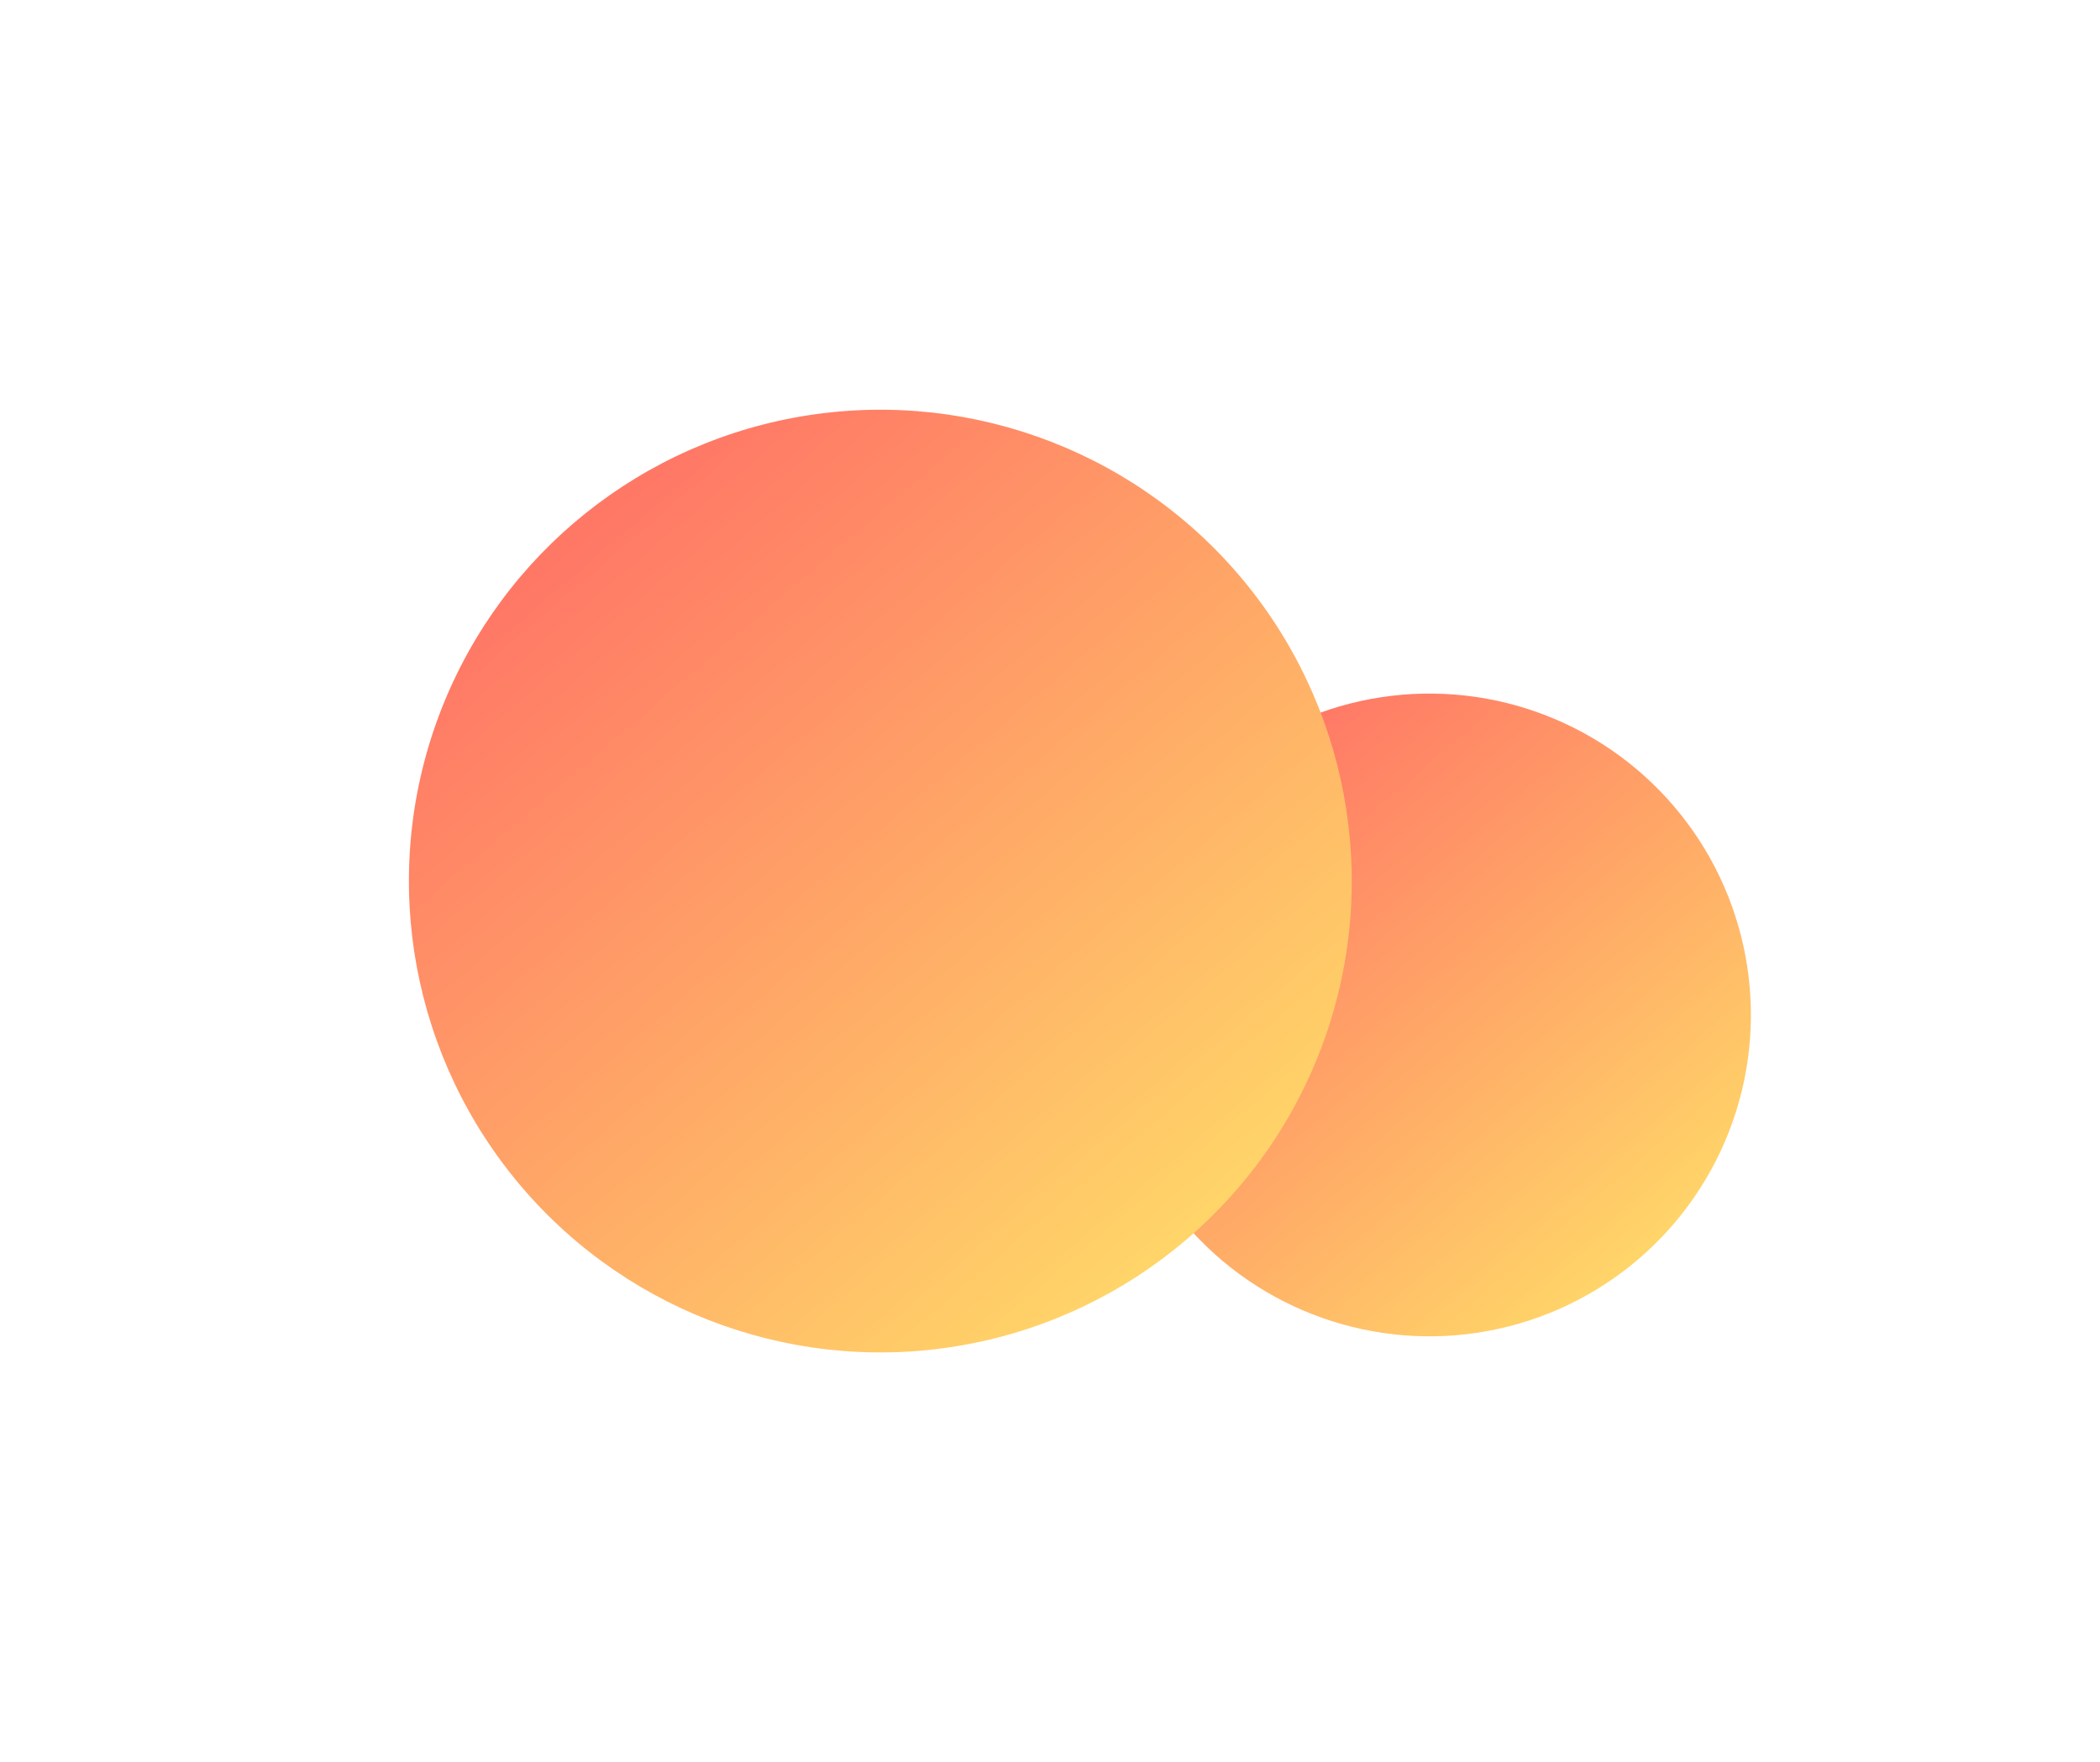 <svg width="441" height="370" viewBox="0 0 441 370" fill="none" xmlns="http://www.w3.org/2000/svg">
<g filter="url(#filter0_d)">
<circle cx="298.19" cy="211.178" r="67.5" transform="rotate(139.469 298.19 211.178)" fill="url(#paint0_linear)"/>
</g>
<g filter="url(#filter1_d)">
<circle cx="182.873" cy="183.059" r="99" transform="rotate(139.469 182.873 183.059)" fill="url(#paint1_linear)"/>
</g>
<defs>
<filter id="filter0_d" x="160.021" y="73.009" width="280.338" height="280.338" filterUnits="userSpaceOnUse" color-interpolation-filters="sRGB">
<feFlood flood-opacity="0" result="BackgroundImageFix"/>
<feColorMatrix in="SourceAlpha" type="matrix" values="0 0 0 0 0 0 0 0 0 0 0 0 0 0 0 0 0 0 127 0"/>
<feOffset dx="2" dy="2"/>
<feGaussianBlur stdDeviation="22.5"/>
<feColorMatrix type="matrix" values="0 0 0 0 0 0 0 0 0 0 0 0 0 0 0 0 0 0 0.08 0"/>
<feBlend mode="normal" in2="BackgroundImageFix" result="effect1_dropShadow"/>
<feBlend mode="normal" in="SourceGraphic" in2="effect1_dropShadow" result="shape"/>
</filter>
<filter id="filter1_d" x="0.292" y="0.478" width="369.163" height="369.163" filterUnits="userSpaceOnUse" color-interpolation-filters="sRGB">
<feFlood flood-opacity="0" result="BackgroundImageFix"/>
<feColorMatrix in="SourceAlpha" type="matrix" values="0 0 0 0 0 0 0 0 0 0 0 0 0 0 0 0 0 0 127 0"/>
<feOffset dx="2" dy="2"/>
<feGaussianBlur stdDeviation="22.5"/>
<feColorMatrix type="matrix" values="0 0 0 0 0 0 0 0 0 0 0 0 0 0 0 0 0 0 0.08 0"/>
<feBlend mode="normal" in2="BackgroundImageFix" result="effect1_dropShadow"/>
<feBlend mode="normal" in="SourceGraphic" in2="effect1_dropShadow" result="shape"/>
</filter>
<linearGradient id="paint0_linear" x1="298.19" y1="143.678" x2="298.19" y2="278.678" gradientUnits="userSpaceOnUse">
<stop stop-color="#FFD569"/>
<stop offset="0.068" stop-color="#FFCE68"/>
<stop offset="0.984" stop-color="#FF7866"/>
</linearGradient>
<linearGradient id="paint1_linear" x1="182.873" y1="84.059" x2="182.873" y2="282.059" gradientUnits="userSpaceOnUse">
<stop stop-color="#FFD569"/>
<stop offset="0.068" stop-color="#FFCE68"/>
<stop offset="0.984" stop-color="#FF7866"/>
</linearGradient>
</defs>
</svg>
